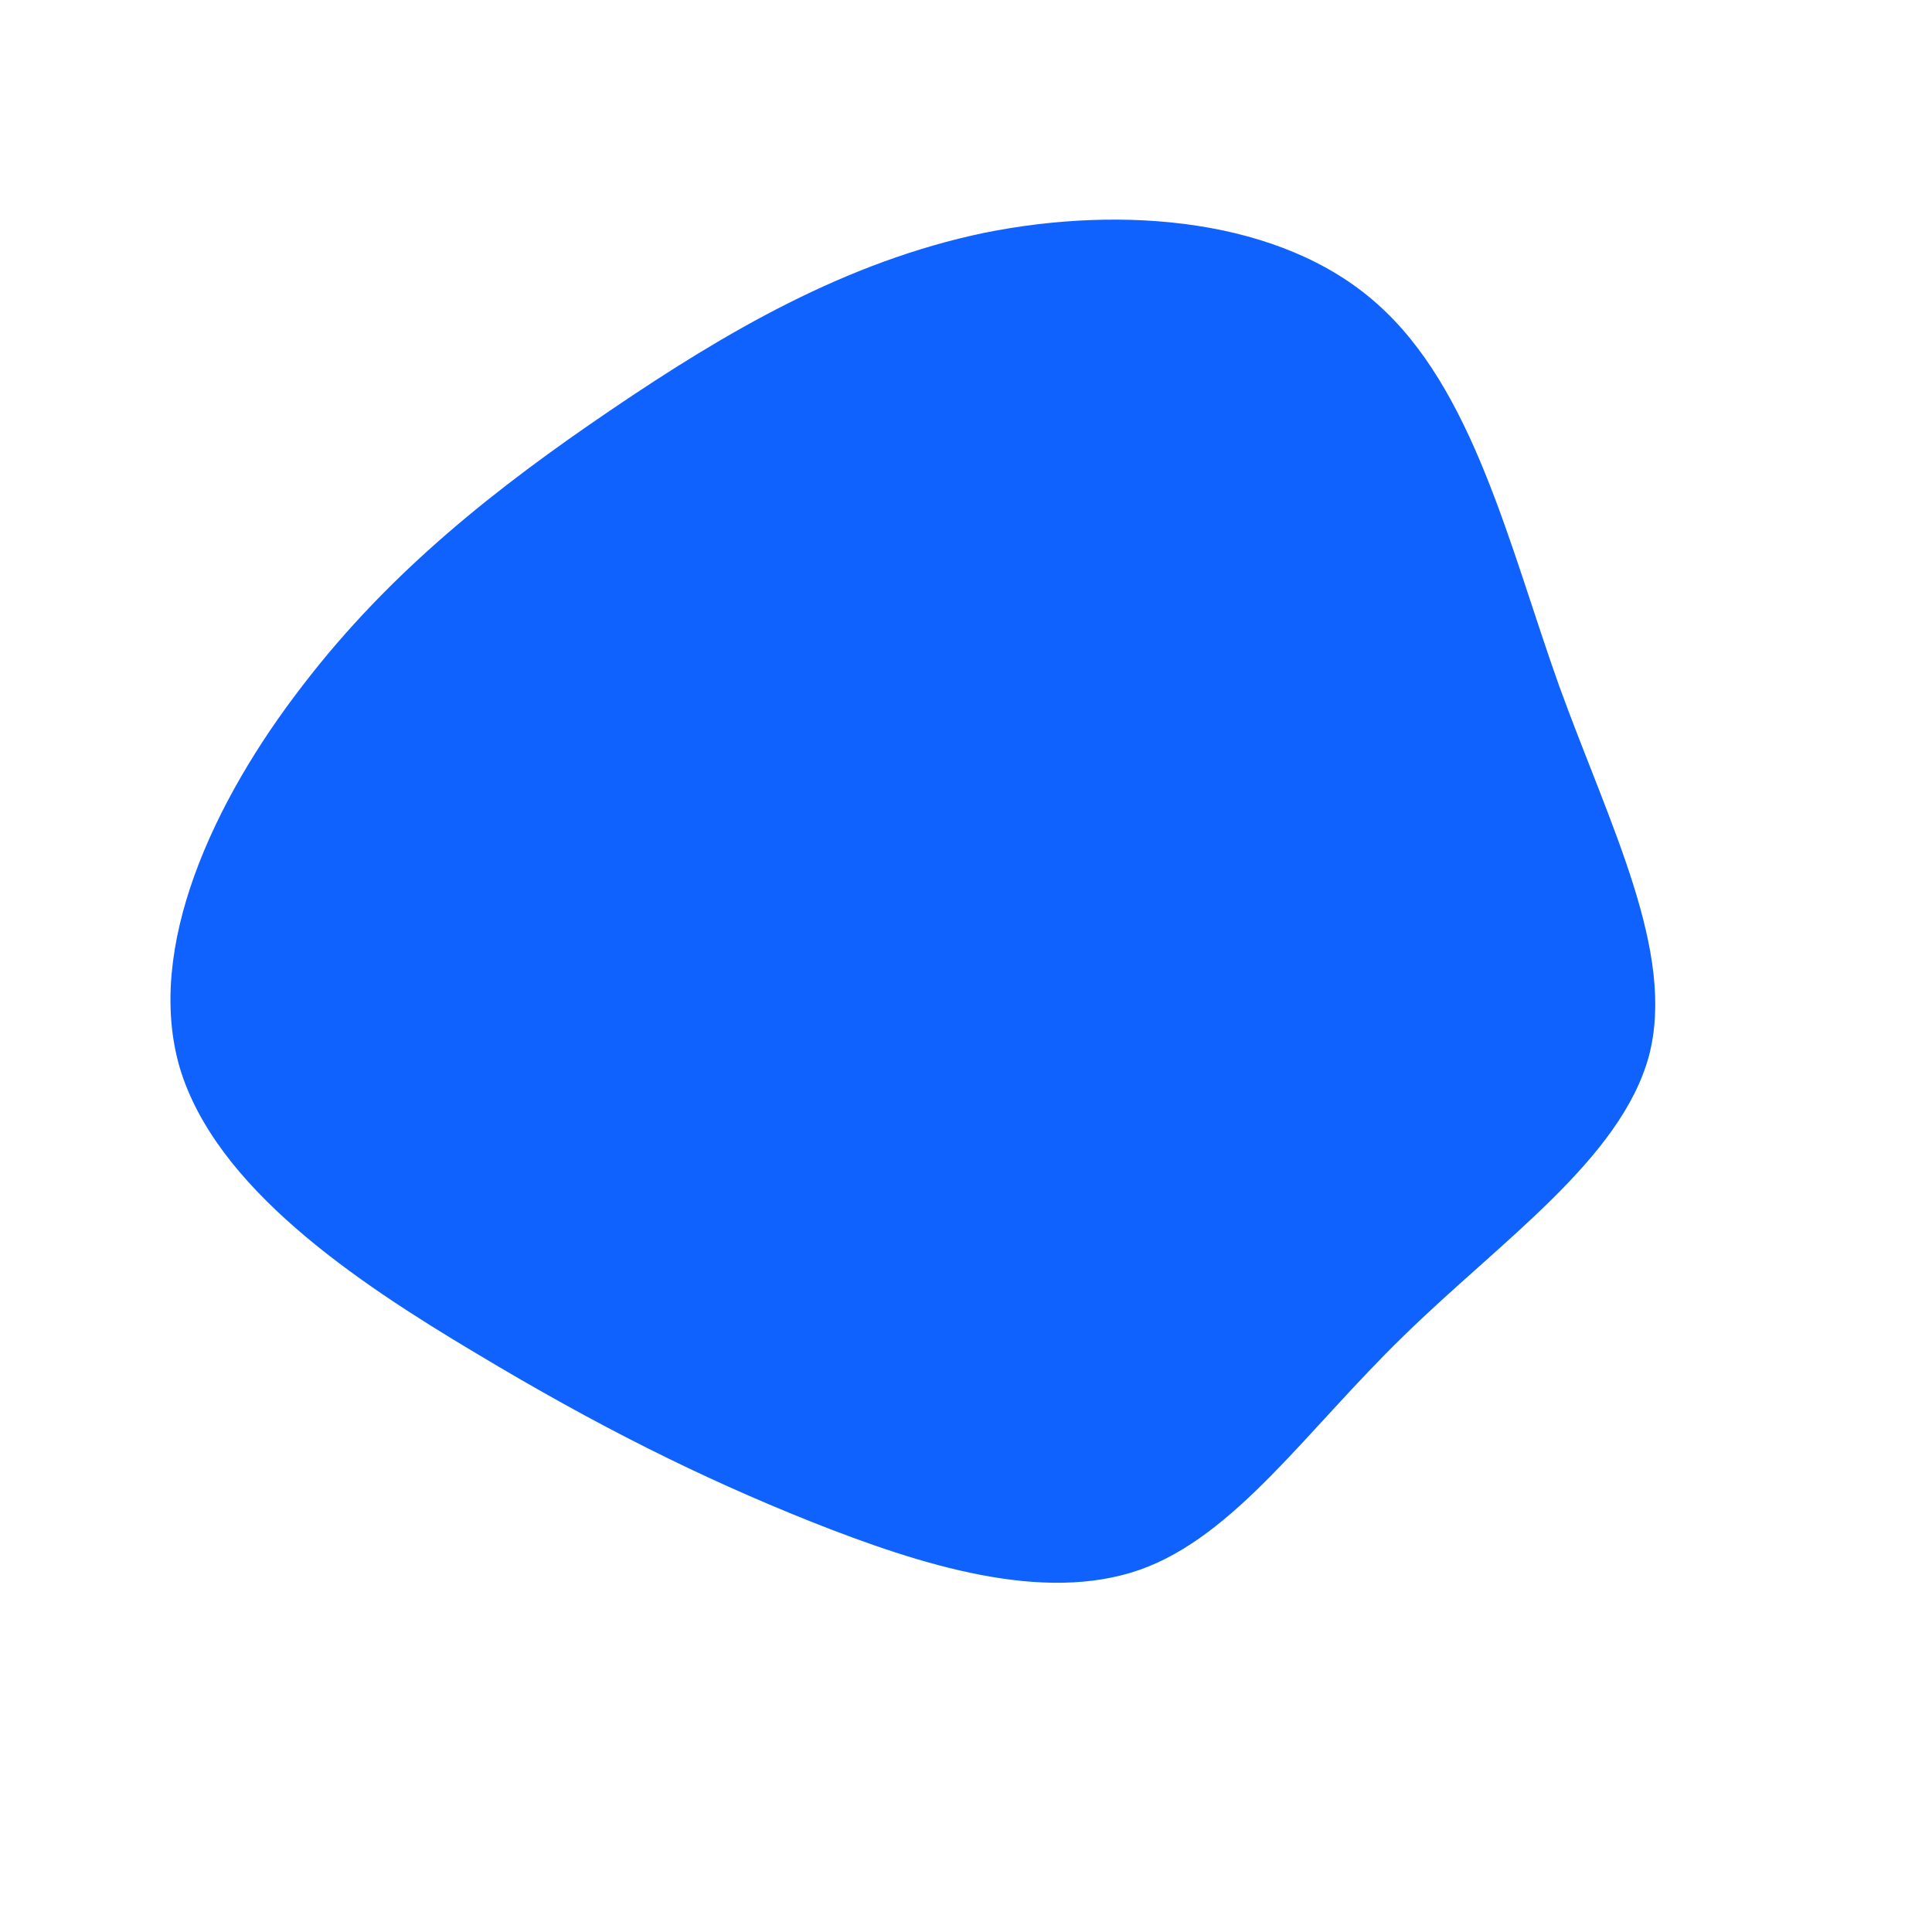 <?xml version="1.0" standalone="no"?>
<svg viewBox="0 0 200 200" xmlns="http://www.w3.org/2000/svg">
  <path fill="#0F62FE" d="M42.5,-68.6C52.5,-59.8,56.2,-43.6,61.4,-29C66.7,-14.4,73.5,-1.4,70.7,9.3C67.8,20,55.3,28.5,45.3,38.3C35.3,48,27.9,59,18,62.5C8,66,-4.5,62.1,-16.1,57.5C-27.6,52.9,-38.2,47.6,-50.7,40.1C-63.3,32.6,-77.7,22.9,-81.4,10.5C-85,-1.9,-77.9,-17.1,-68.7,-29C-59.6,-40.9,-48.5,-49.6,-36.7,-57.6C-24.9,-65.6,-12.5,-72.9,1.9,-75.9C16.3,-78.8,32.6,-77.4,42.5,-68.6Z" transform="translate(100 100)" />
</svg>
